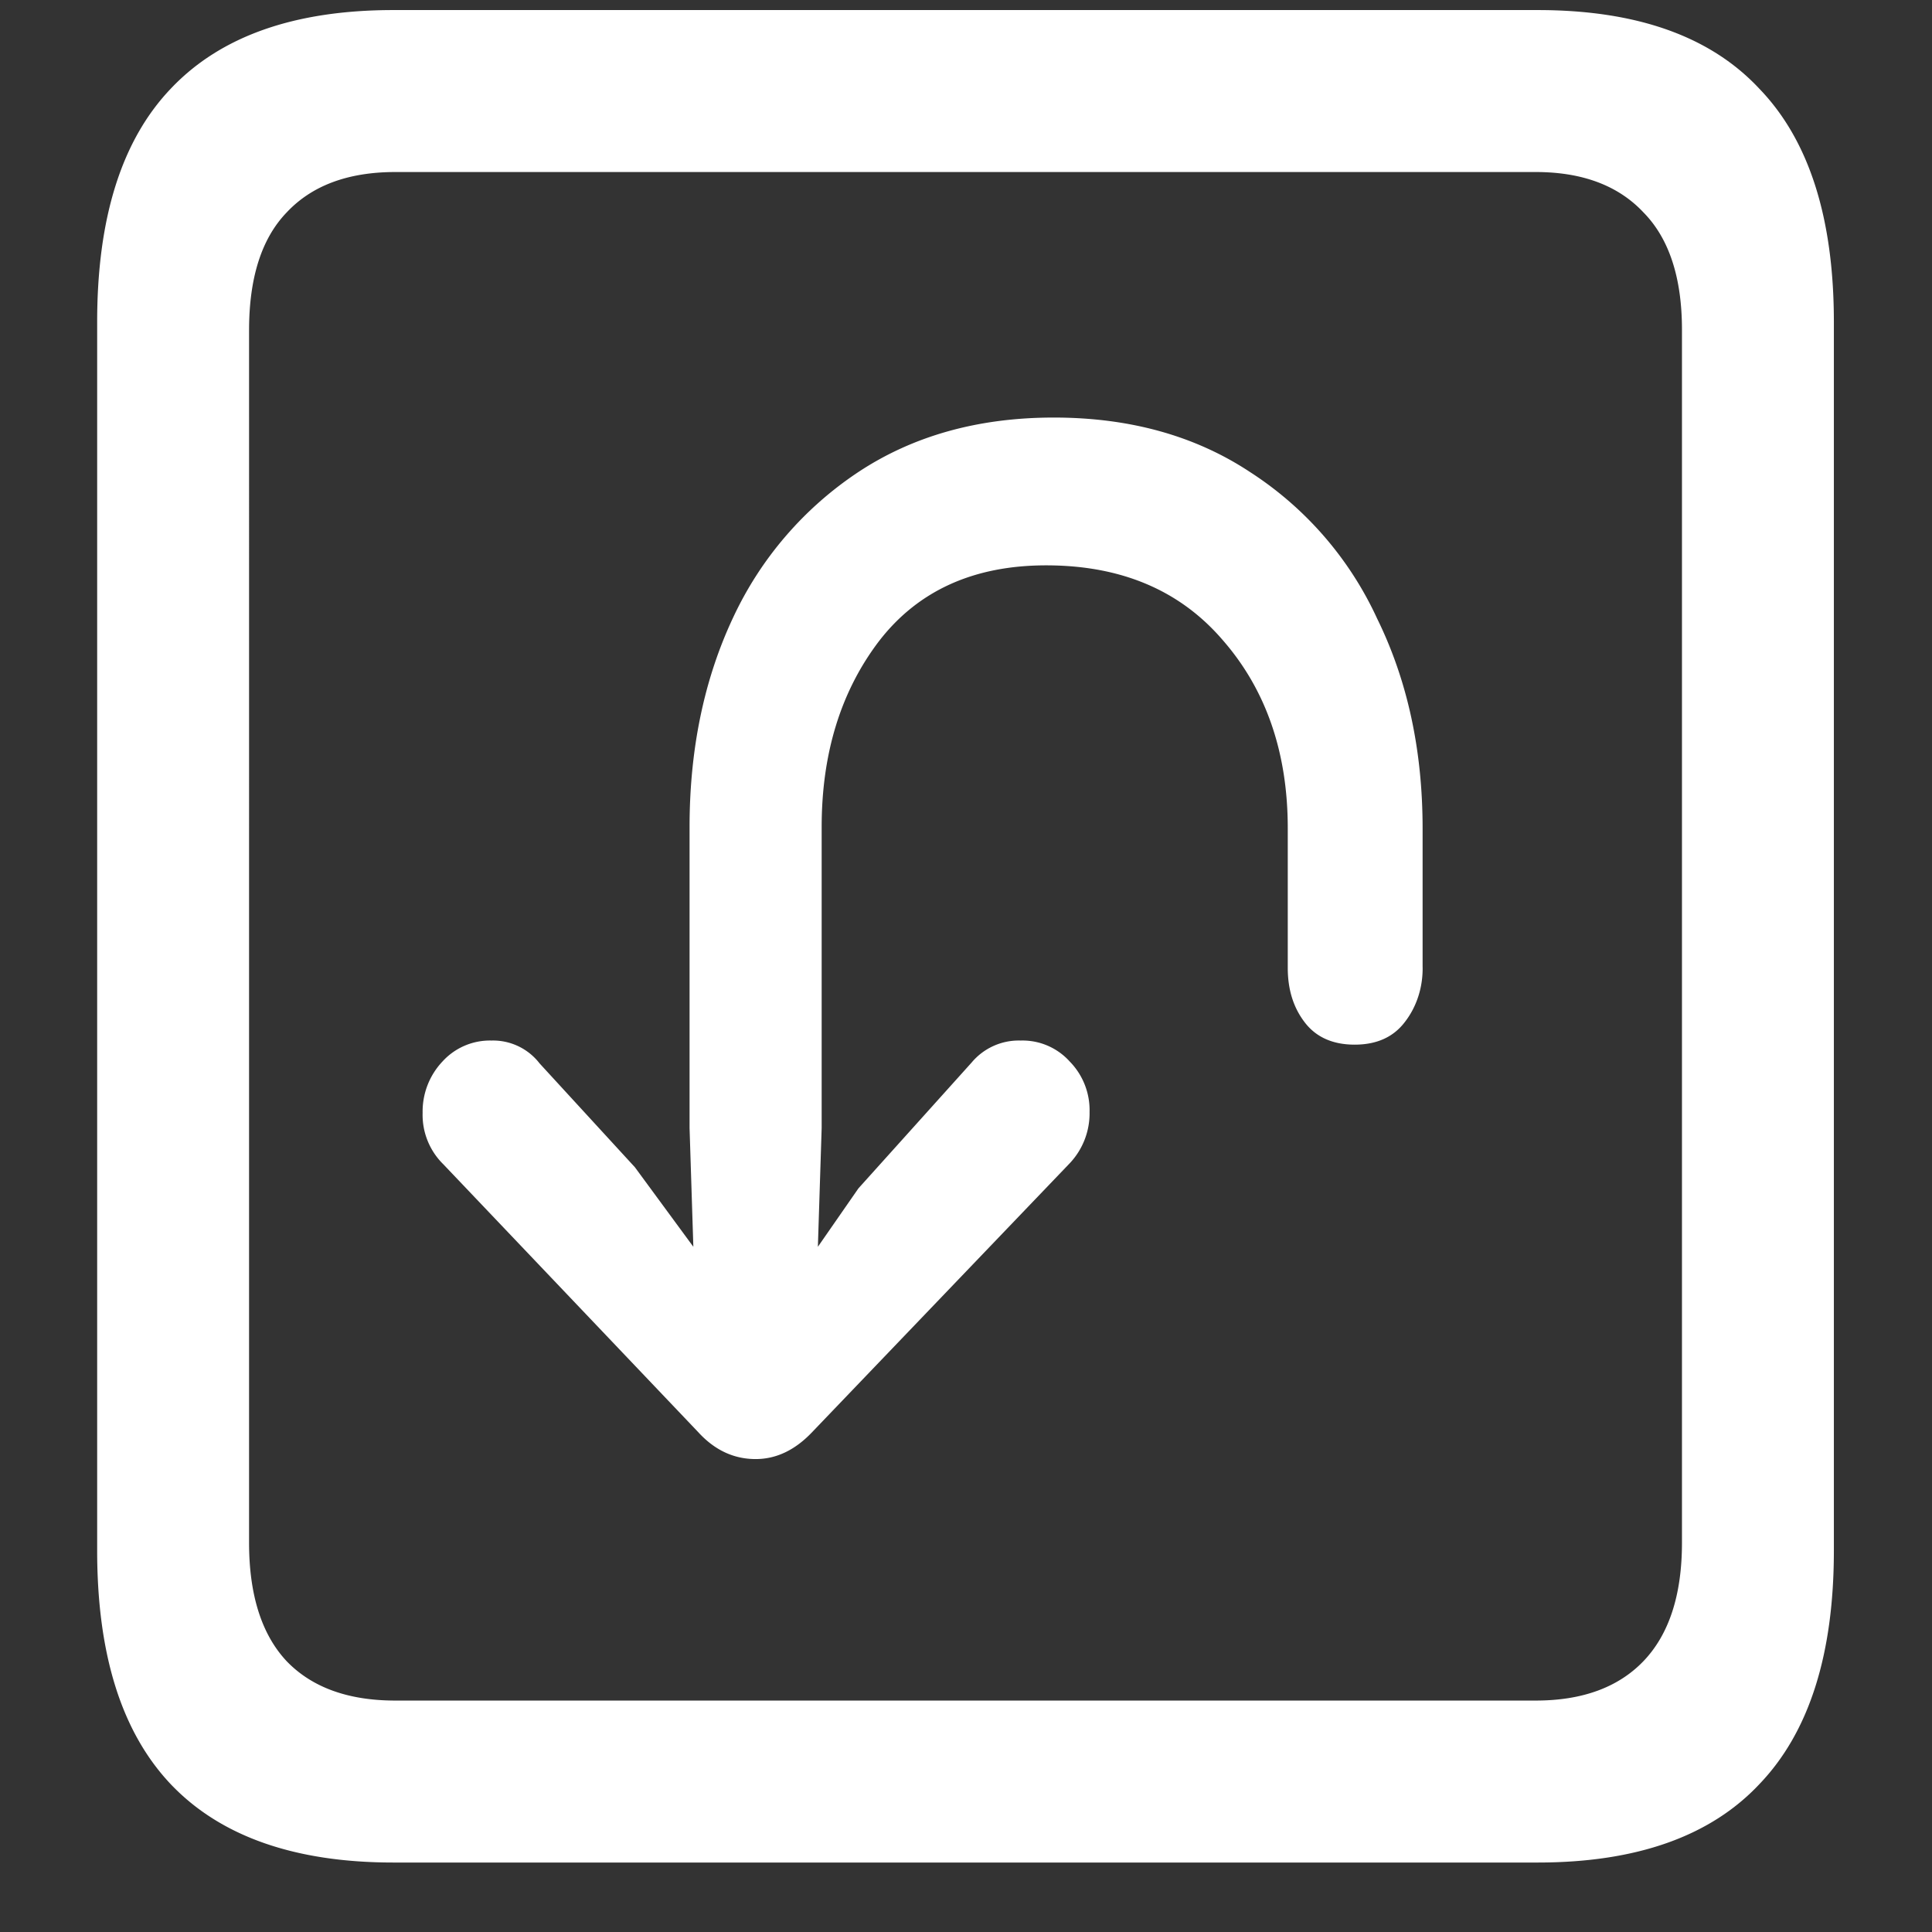 <svg xmlns="http://www.w3.org/2000/svg" width="24" height="24"><rect width="100%" height="100%" fill="#333333" stroke="none"/><path style="stroke:none;fill-rule:nonzero;fill:#fff;fill-opacity:1" d="M4.887 23.137h14.215c1.226 0 2.144-.325 2.753-.973.618-.644.926-1.61.926-2.902V4c0-1.29-.308-2.258-.926-2.898-.609-.653-1.527-.977-2.753-.977H4.887c-1.227 0-2.149.324-2.766.977-.61.64-.914 1.605-.914 2.898v15.262c0 1.293.305 2.258.914 2.902.617.648 1.54.973 2.766.973Zm.023-2.012c-.586 0-1.035-.164-1.348-.488-.312-.332-.468-.825-.468-1.473V4.102c0-.653.156-1.141.469-1.465.312-.332.761-.5 1.347-.5h14.168c.578 0 1.024.168 1.336.5.32.324.48.812.48 1.46v15.067c0 .648-.16 1.14-.48 1.473-.312.324-.758.488-1.336.488Zm8.18-15.938c-.938 0-1.746.227-2.426.676a4.4 4.4 0 0 0-1.559 1.813c-.359.765-.539 1.633-.539 2.597v3.739l.047 1.476-.726-.988-1.184-1.29a.73.73 0 0 0-.598-.284.796.796 0 0 0-.609.261.904.904 0 0 0-.246.637.86.86 0 0 0 .258.64l3.164 3.325c.203.223.441.336.715.336.258 0 .492-.113.703-.336l3.2-3.34a.904.904 0 0 0 .245-.636.863.863 0 0 0-.246-.626.789.789 0 0 0-.61-.261.764.764 0 0 0-.609.273l-1.406 1.563-.504.726.047-1.476v-3.739c0-.914.238-1.687.715-2.312.484-.625 1.176-.938 2.074-.938.93 0 1.66.309 2.191.926.54.617.81 1.399.81 2.34v1.734c0 .27.07.493.21.676.14.184.348.278.621.278.274 0 .48-.094.621-.278.153-.195.23-.445.223-.699v-1.71c0-.97-.188-1.837-.563-2.602a4.308 4.308 0 0 0-1.582-1.825c-.68-.449-1.492-.676-2.437-.676Zm0 0"/></svg>